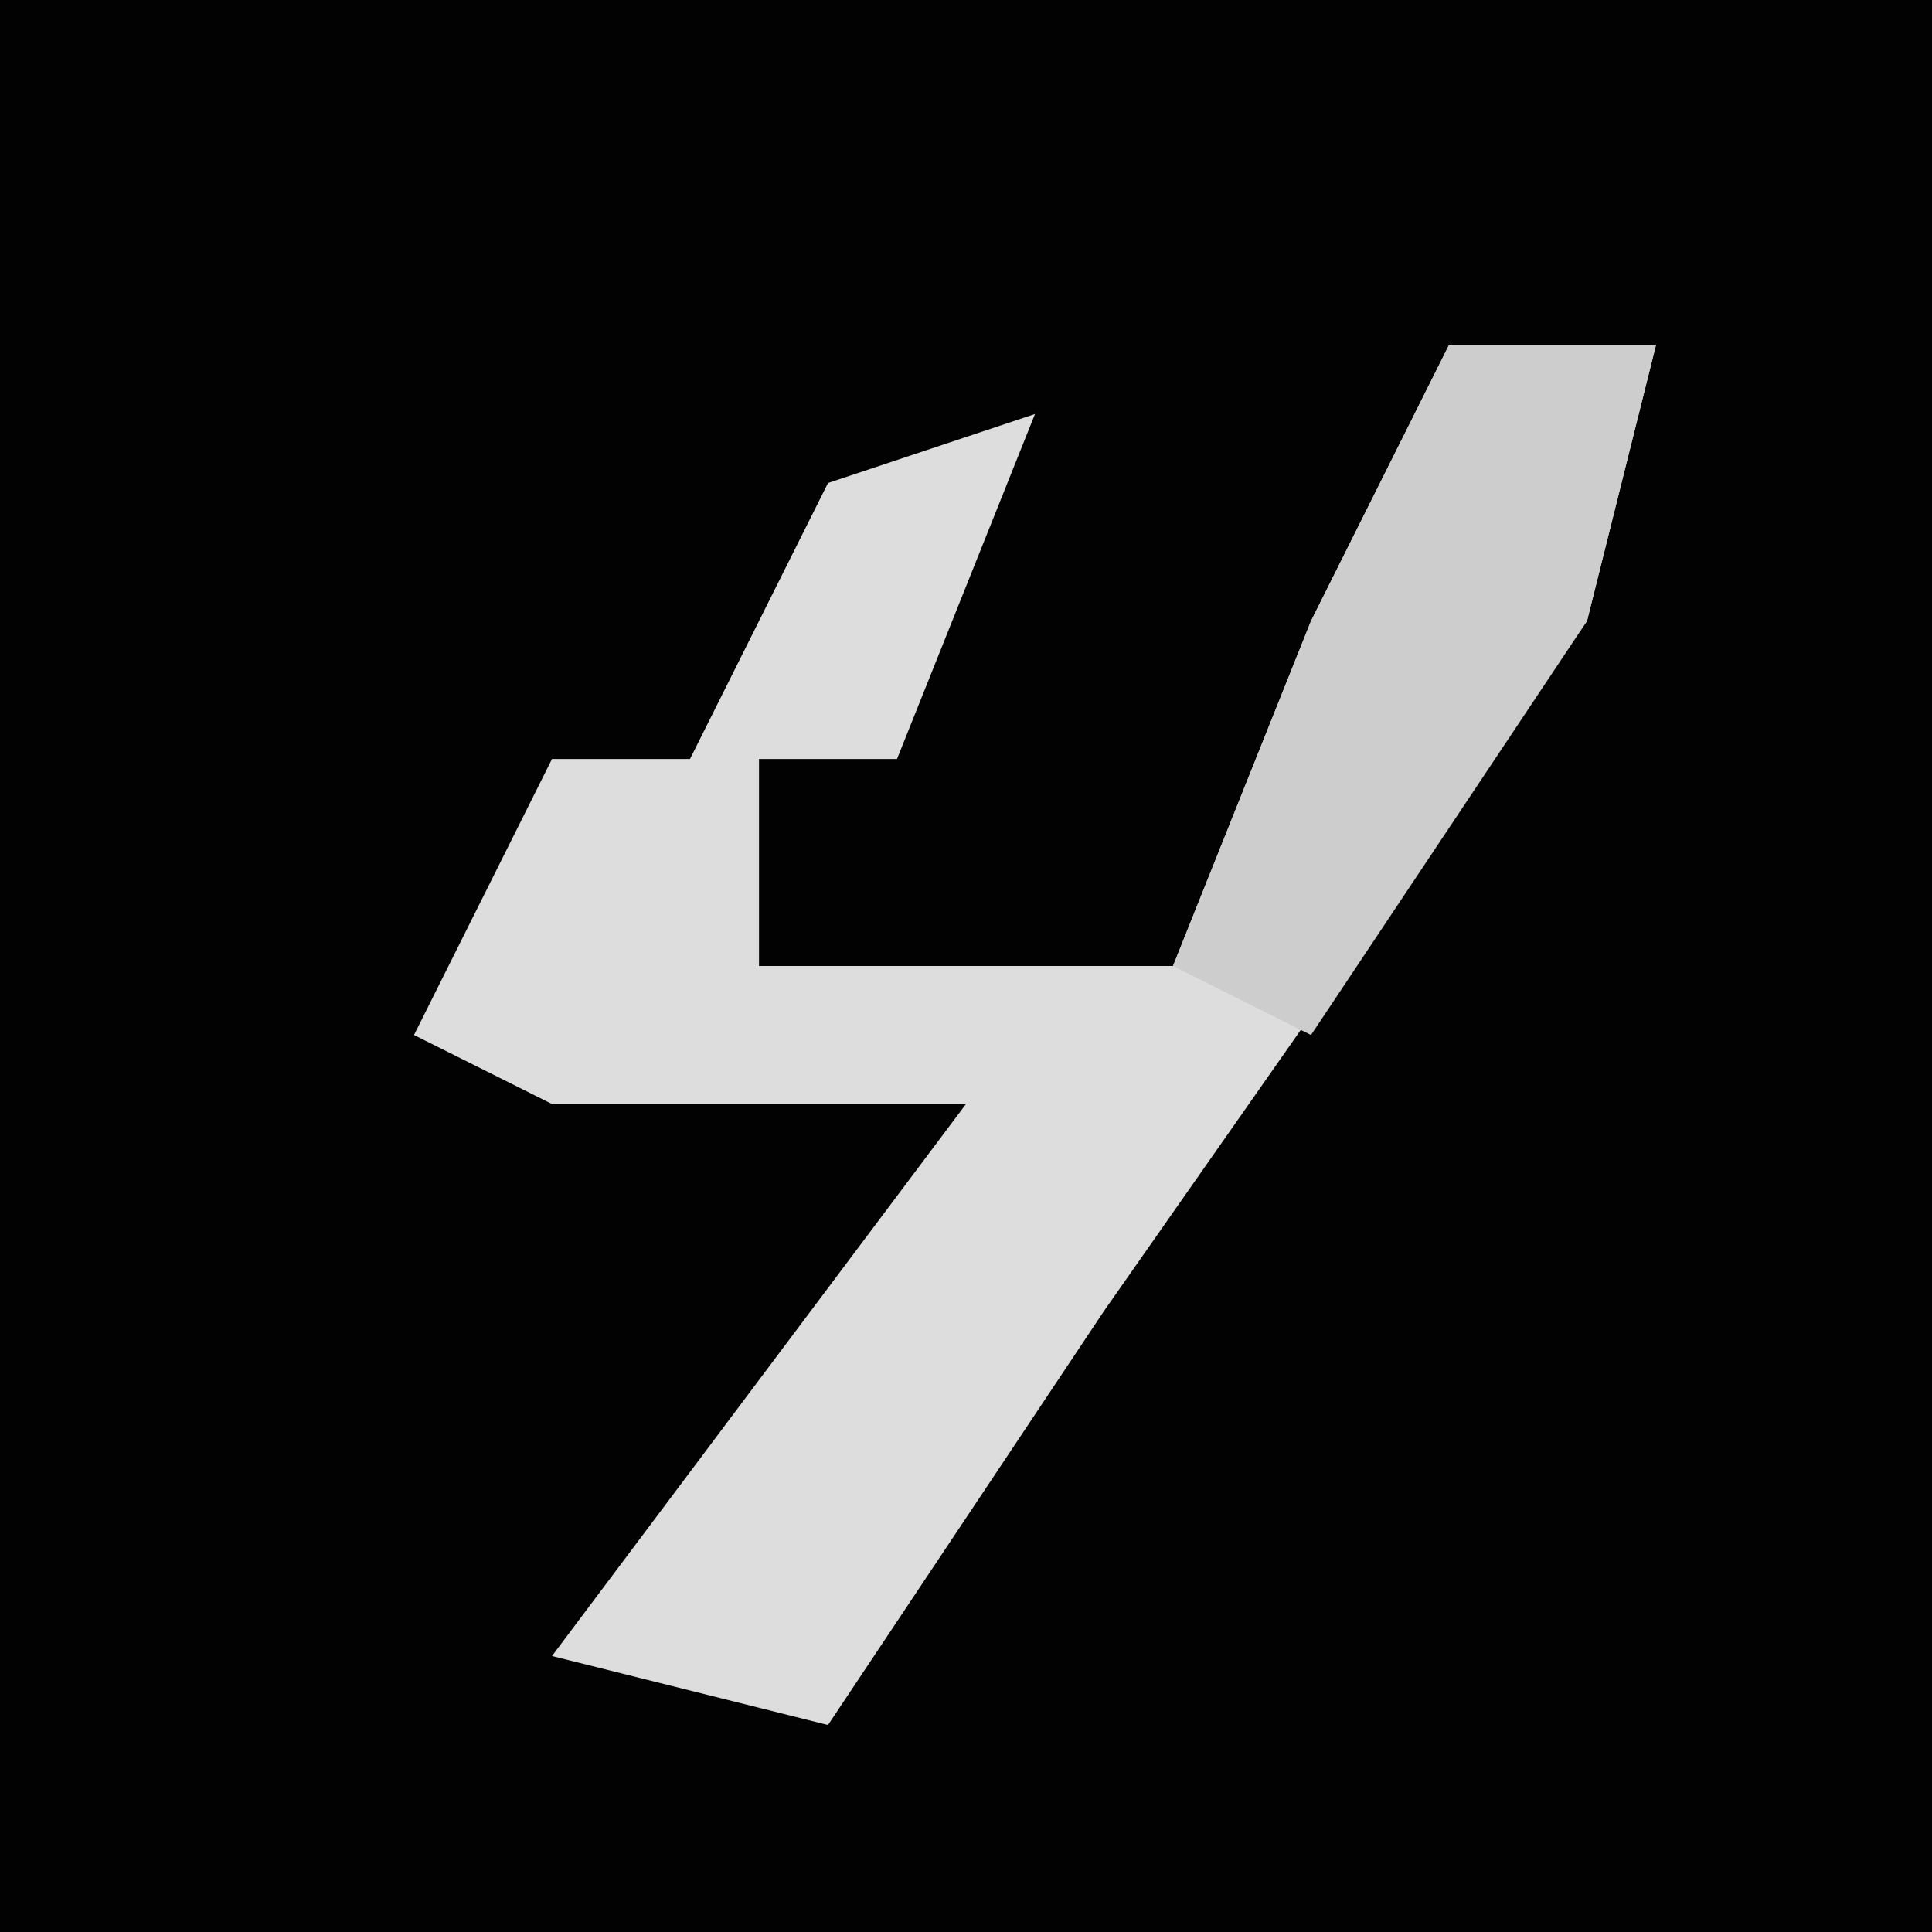 <?xml version="1.0" encoding="UTF-8"?>
<svg version="1.1" xmlns="http://www.w3.org/2000/svg" width="28" height="28">
<path d="M0,0 L28,0 L28,28 L0,28 Z " fill="#020202" transform="translate(0,0)"/>
<path d="M0,0 L3,0 L2,4 L-5,14 L-9,20 L-13,19 L-7,11 L-13,11 L-15,10 L-13,6 L-11,6 L-9,2 L-6,1 L-8,6 L-10,6 L-10,9 L-4,9 L-2,4 Z " fill="#DDDDDD" transform="translate(21,5)"/>
<path d="M0,0 L3,0 L2,4 L-2,10 L-4,9 L-2,4 Z " fill="#CDCDCD" transform="translate(21,5)"/>
</svg>
